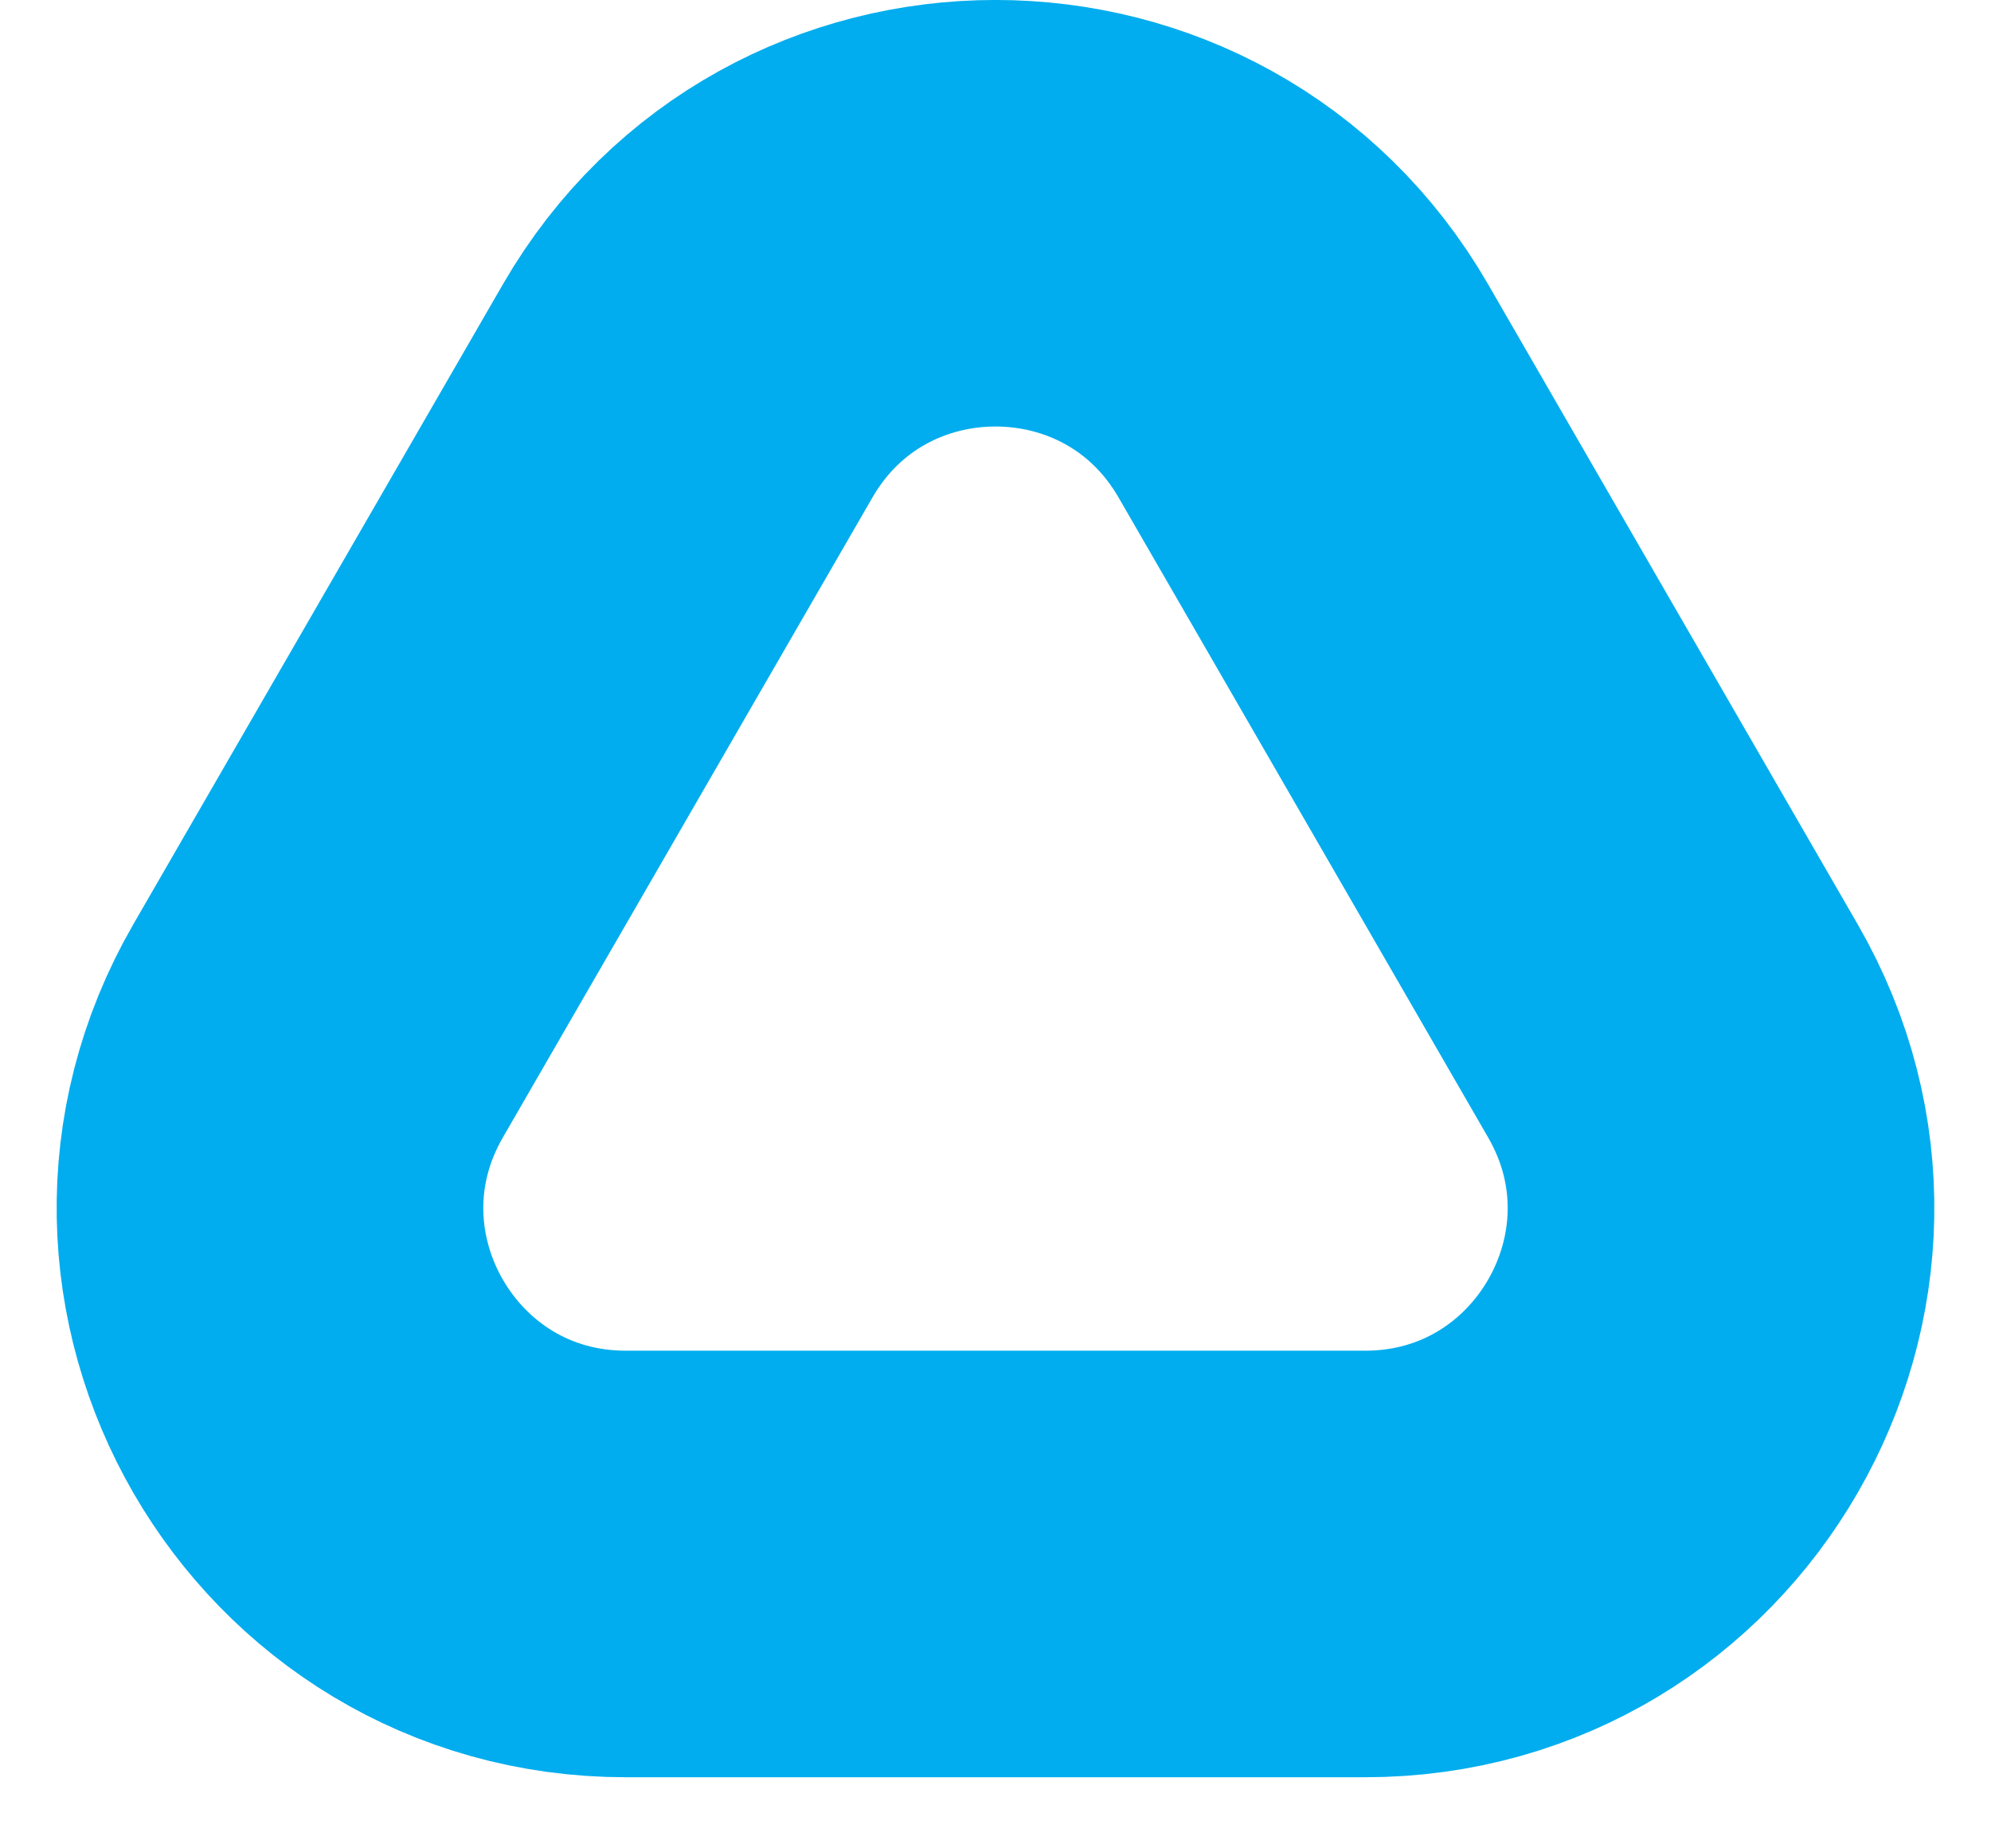 <svg width="14" height="13" viewBox="0 0 14 13" fill="none" xmlns="http://www.w3.org/2000/svg">
<path d="M11.763 7.25L9.165 2.75C8.203 1.083 5.797 1.083 4.835 2.75L2.237 7.25C1.275 8.917 2.477 11 4.402 11L9.598 11C11.523 11 12.725 8.917 11.763 7.25Z" stroke="#01ADEE" stroke-width="3" stroke-linejoin="round"/>
</svg>
